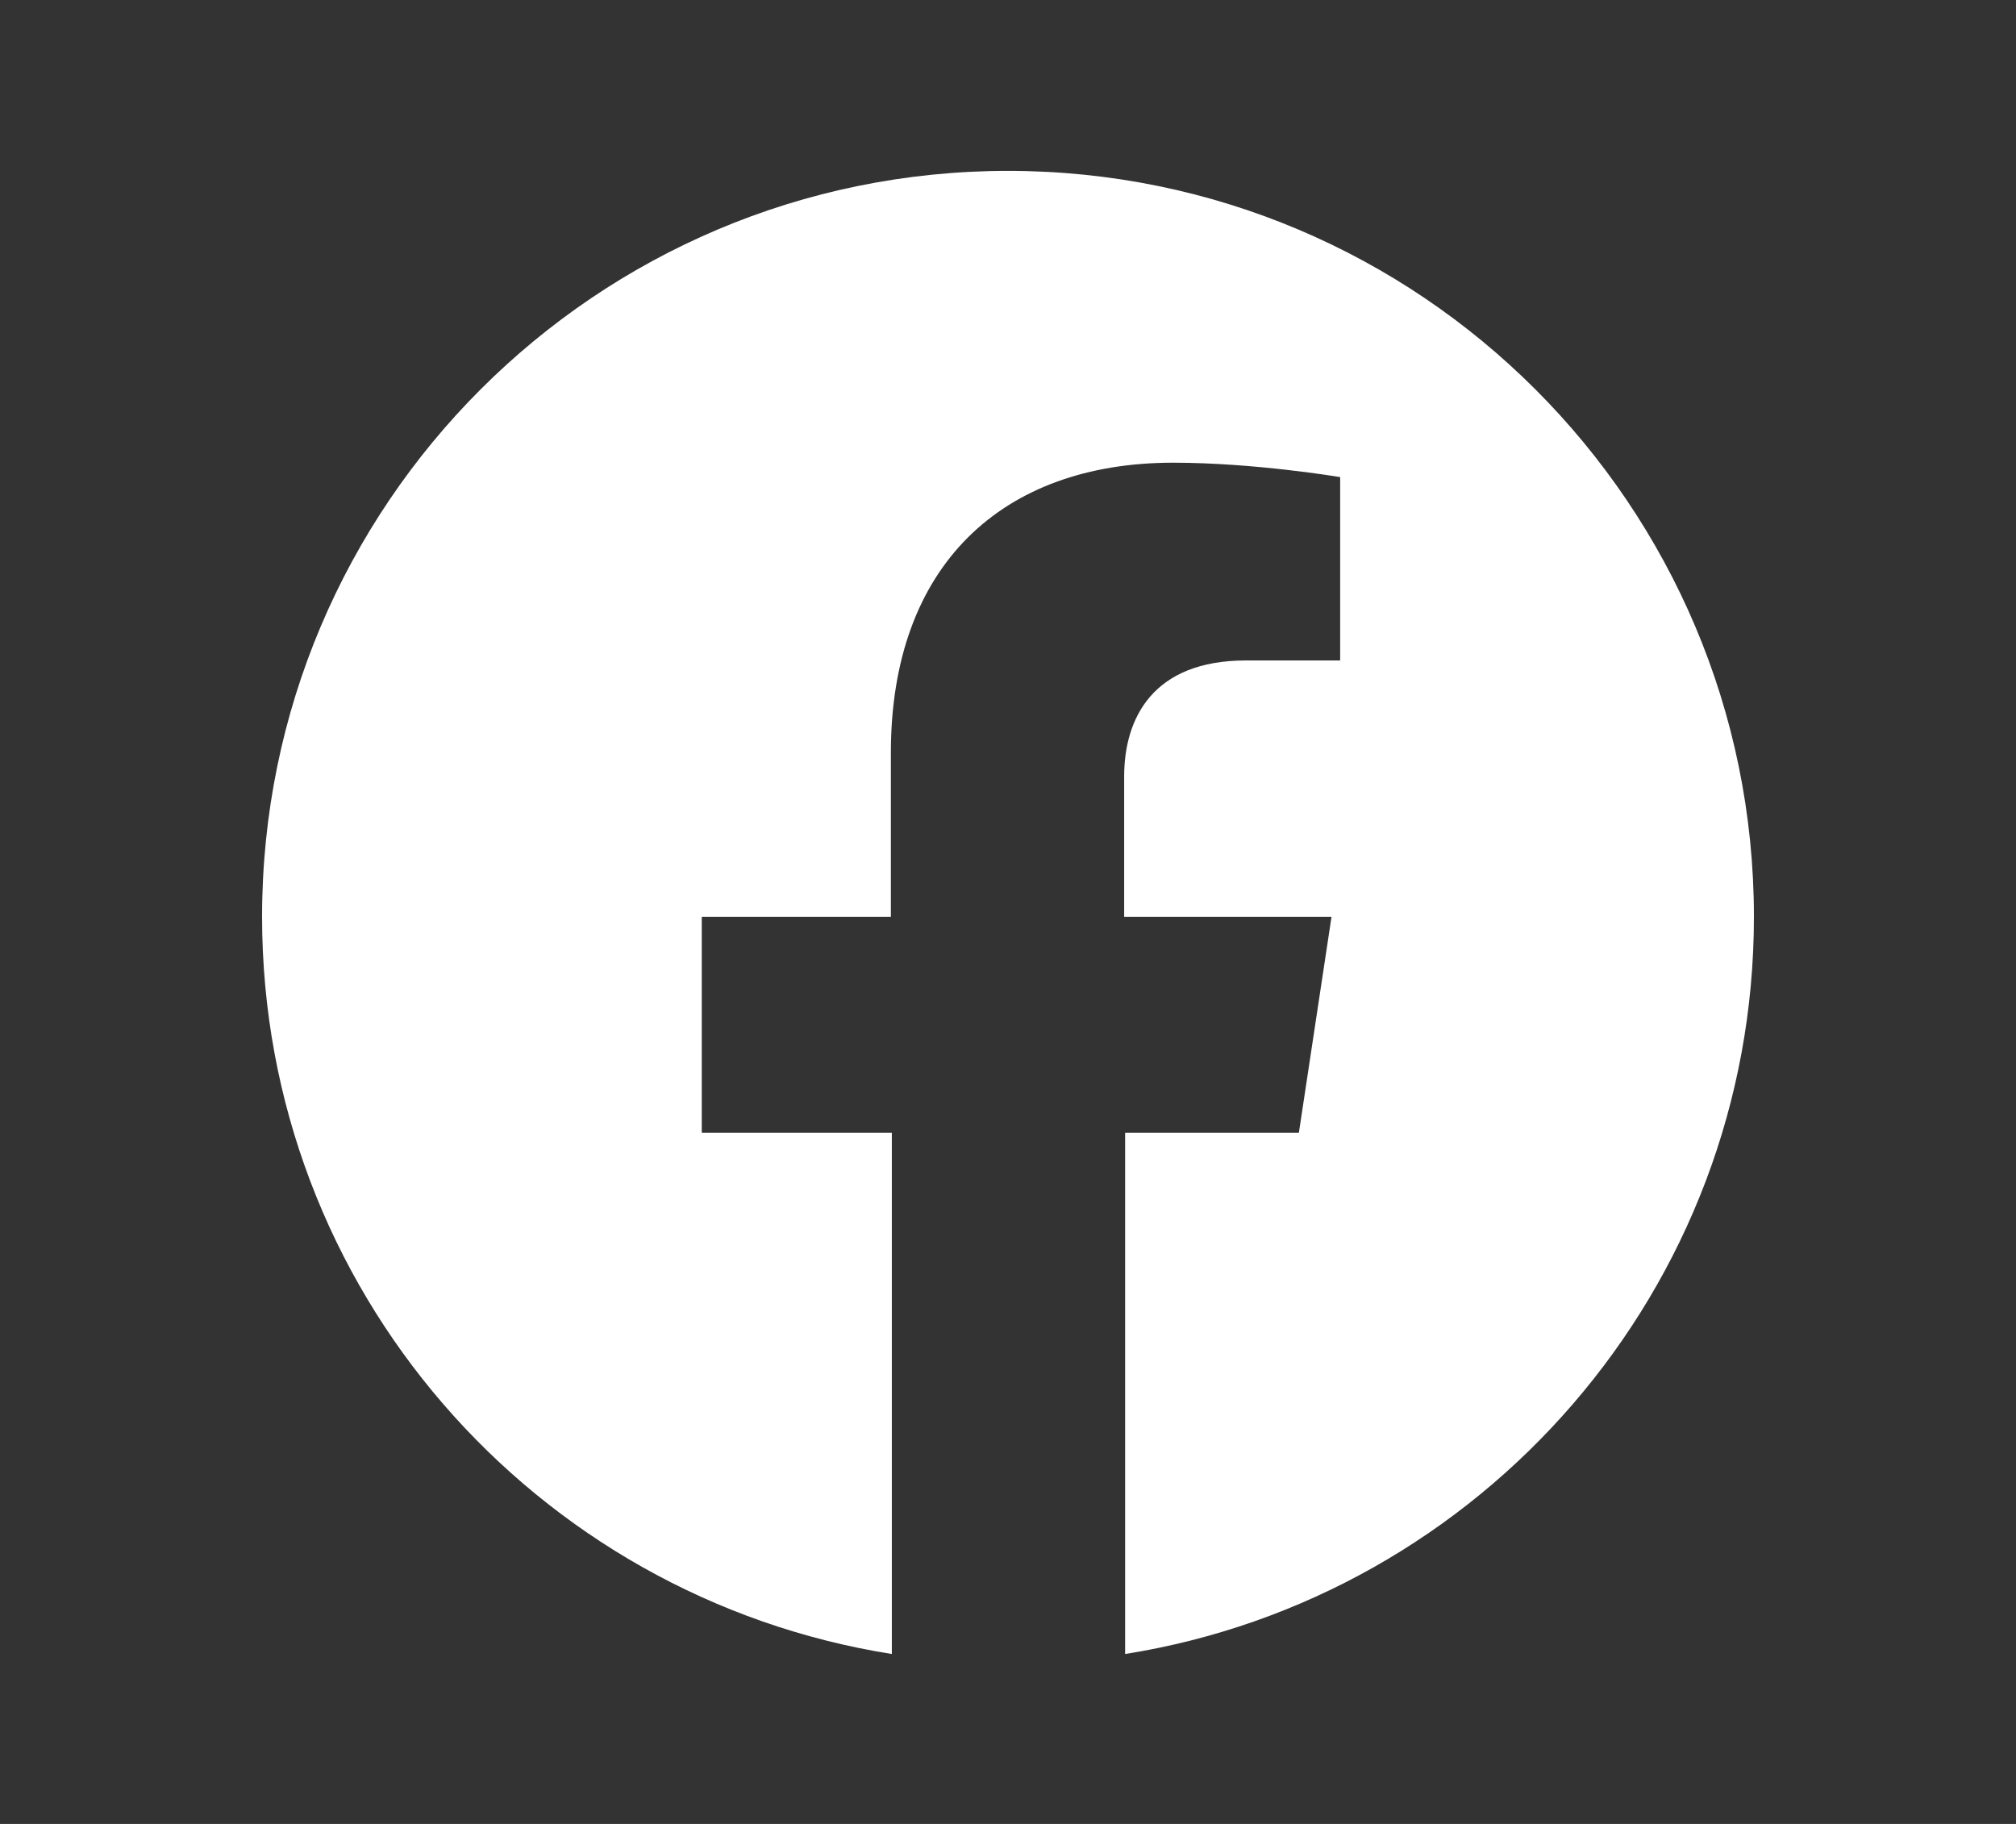<?xml version="1.0" encoding="utf-8"?>
<!-- Generator: Adobe Illustrator 27.7.0, SVG Export Plug-In . SVG Version: 6.00 Build 0)  -->
<svg version="1.1" id="Landing_Page" xmlns="http://www.w3.org/2000/svg" xmlns:xlink="http://www.w3.org/1999/xlink" x="0px"
	 y="0px" viewBox="0 0 21 19" style="enable-background:new 0 0 21 19;" xml:space="preserve">
<rect x="0" y="0" width="21" height="19" fill="#333333" stroke="none"/>
<style type="text/css">
	.st0{fill:#FFFFFF;}
</style>
<g>
	<g>
		<path class="st0" d="M18.27,9.55c0-4.29-3.48-7.77-7.77-7.77S2.73,5.26,2.73,9.55c0,3.88,2.84,7.09,6.56,7.68v-5.43H7.31V9.55
			h1.97V7.84c0-1.95,1.16-3.02,2.94-3.02c0.85,0,1.74,0.15,1.74,0.15v1.91h-0.98c-0.97,0-1.27,0.6-1.27,1.21v1.46h2.16l-0.34,2.25
			h-1.81v5.43C15.43,16.64,18.27,13.43,18.27,9.55z"/>
	</g>
</g>
</svg>
